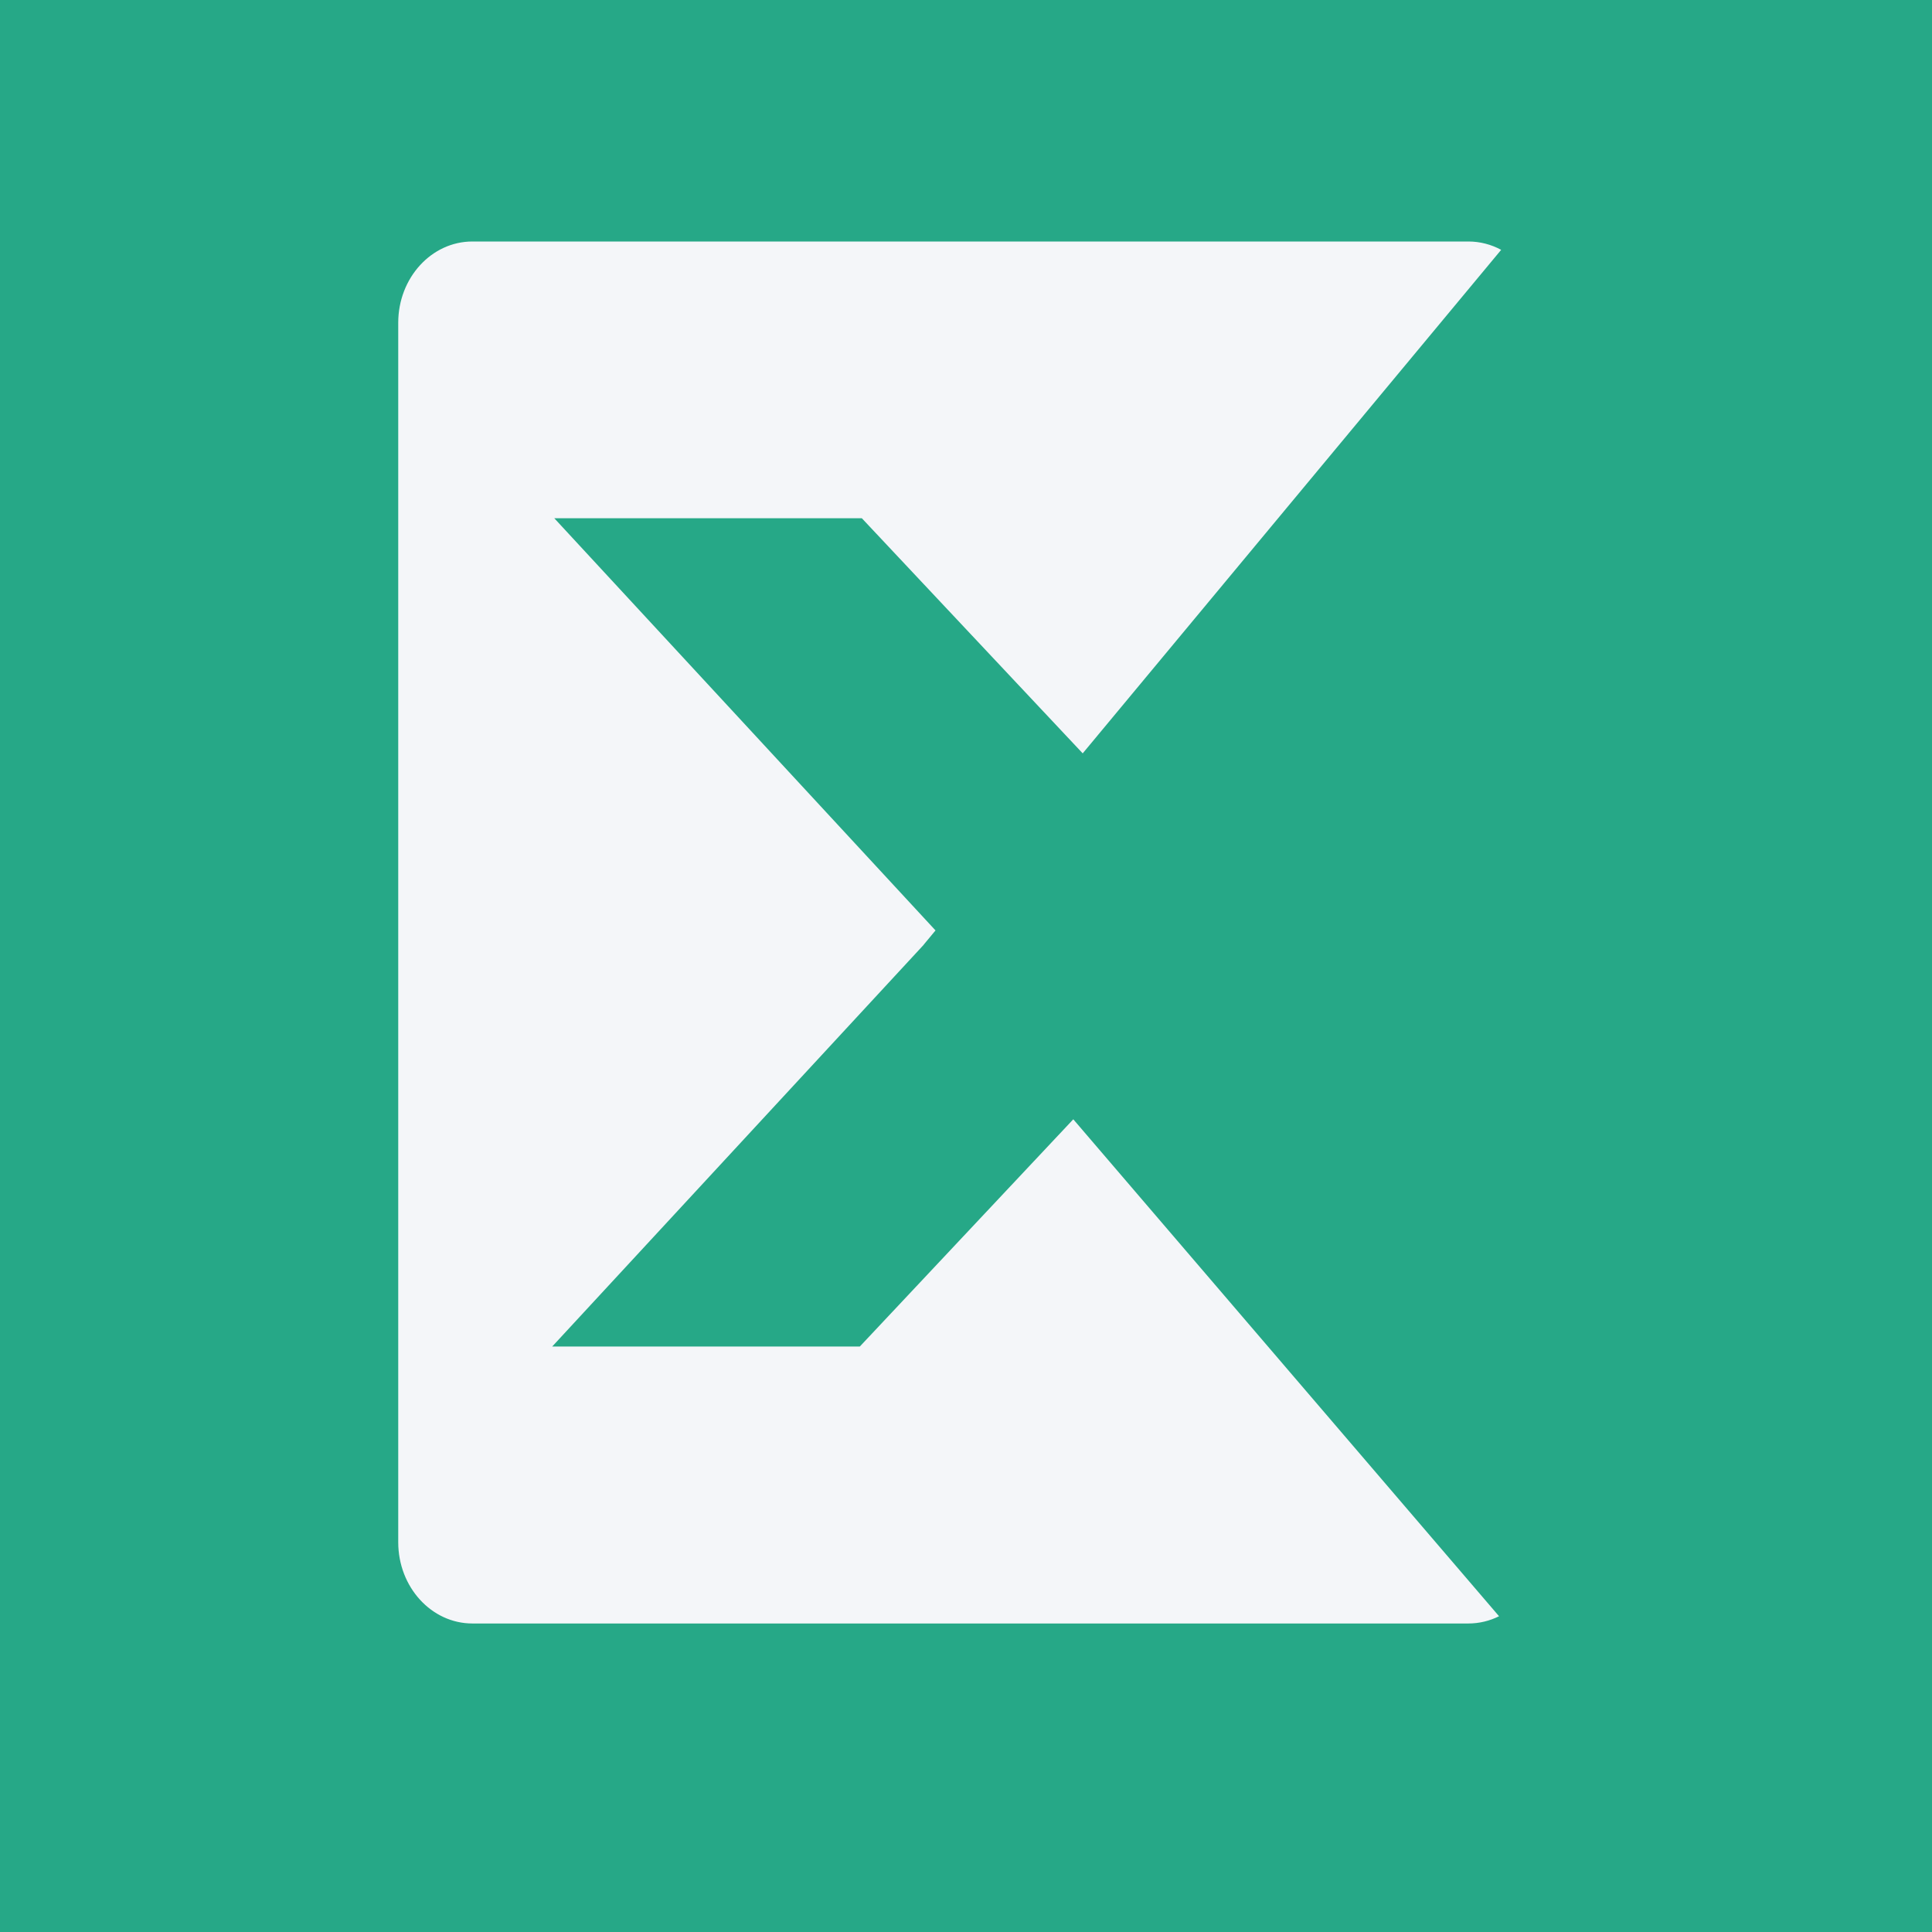 <svg width="32" height="32" viewBox="0 0 32 32" fill="none" xmlns="http://www.w3.org/2000/svg">
<rect width="32" height="32" fill="#26A887"/>
<path fill-rule="evenodd" clip-rule="evenodd" d="M24.864 4.138L17.933 12.478L14.275 8.584H9.181L15.495 15.411L15.299 15.647L15.3 15.648L9.146 22.303H14.241L17.777 18.539L24.829 26.77C24.674 26.847 24.502 26.89 24.321 26.89H7.824C7.146 26.89 6.596 26.287 6.596 25.544V5.346C6.596 4.603 7.146 4 7.824 4H24.321C24.516 4 24.701 4.05 24.864 4.138Z" fill="#F4F6F9"/>
</svg>


